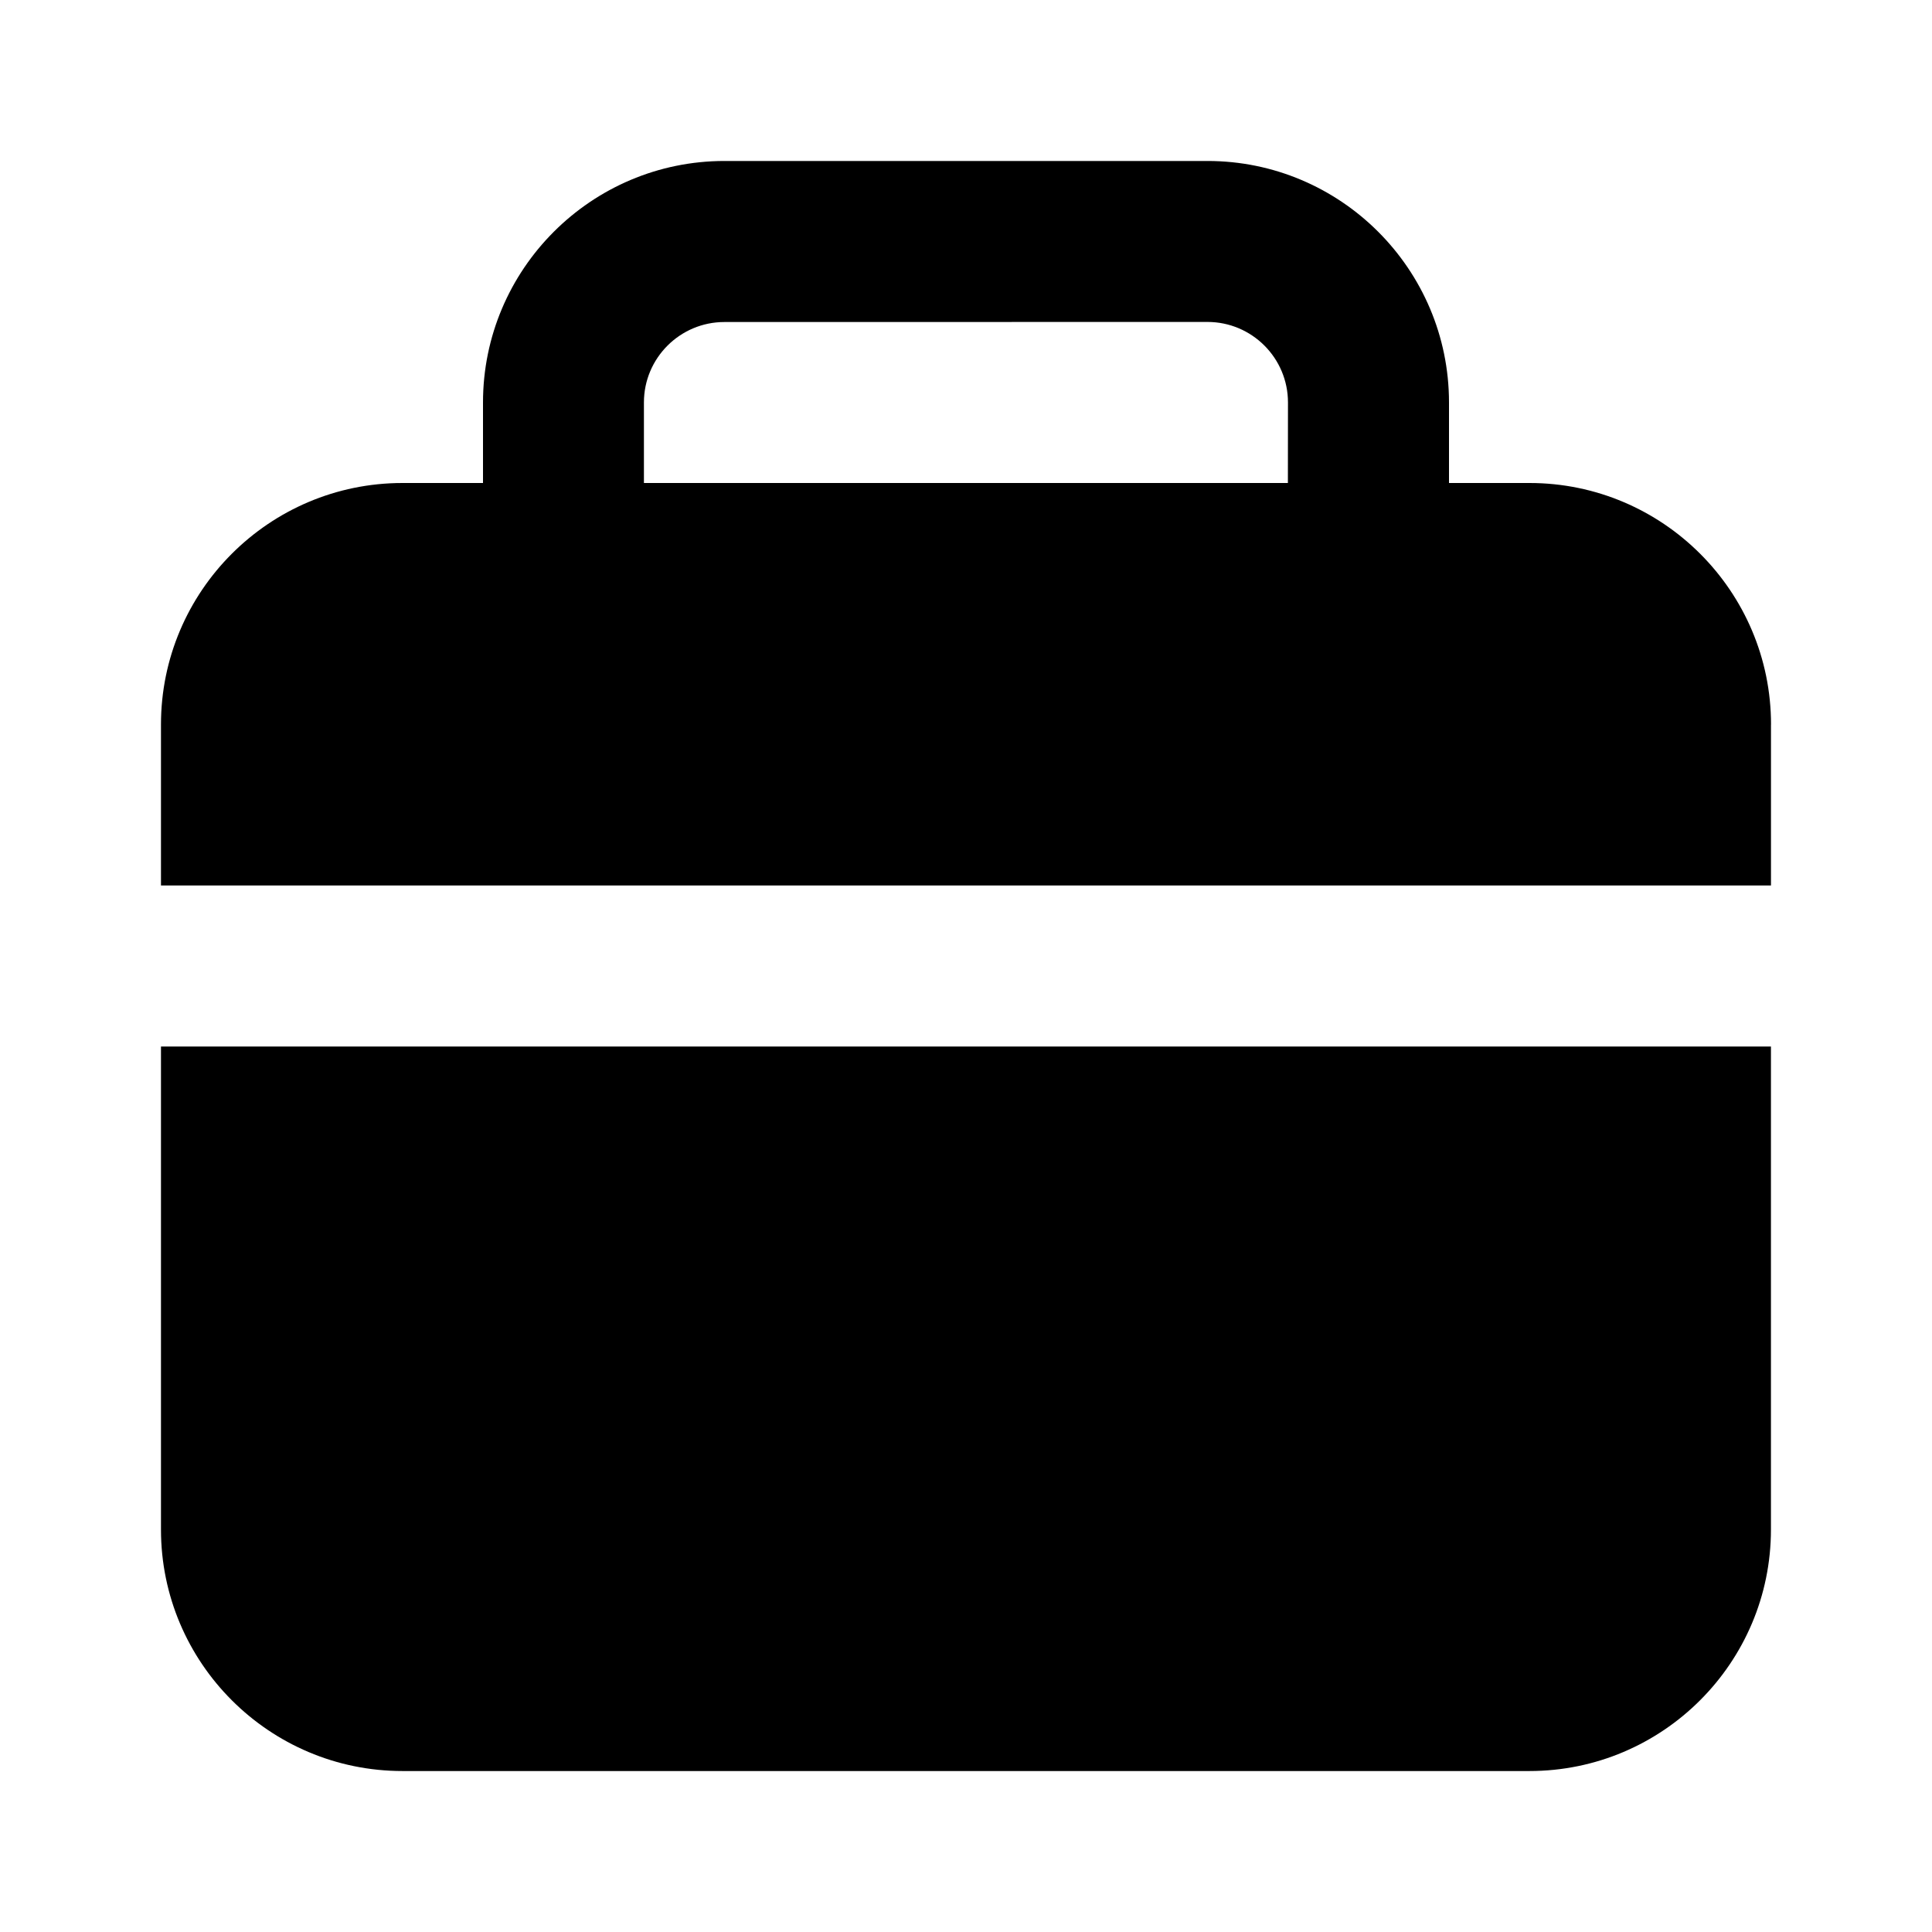 <?xml version="1.0" encoding="UTF-8"?>
<svg width="1200pt" height="1200pt" version="1.1" viewBox="0 0 1200 1200" xmlns="http://www.w3.org/2000/svg">
 <path d="m99.984 650.02h999.98v300c0 82.734-67.266 150-150 150h-699.98c-82.734 0-150-67.266-150-150zm1e3 -200.02v99.984h-1e3v-99.984c0-82.734 67.266-150 150-150h50.016v-50.016c0-82.734 67.266-150 150-150h300c82.734 0 150 67.266 150 150v50.016h50.016c82.688 0 150 67.266 150 150zm-300-200.02c0-27.609-22.406-50.016-50.016-50.016l-300 0.047c-27.609 0-50.016 22.406-50.016 49.969v50.016h399.98z"/>
</svg>
